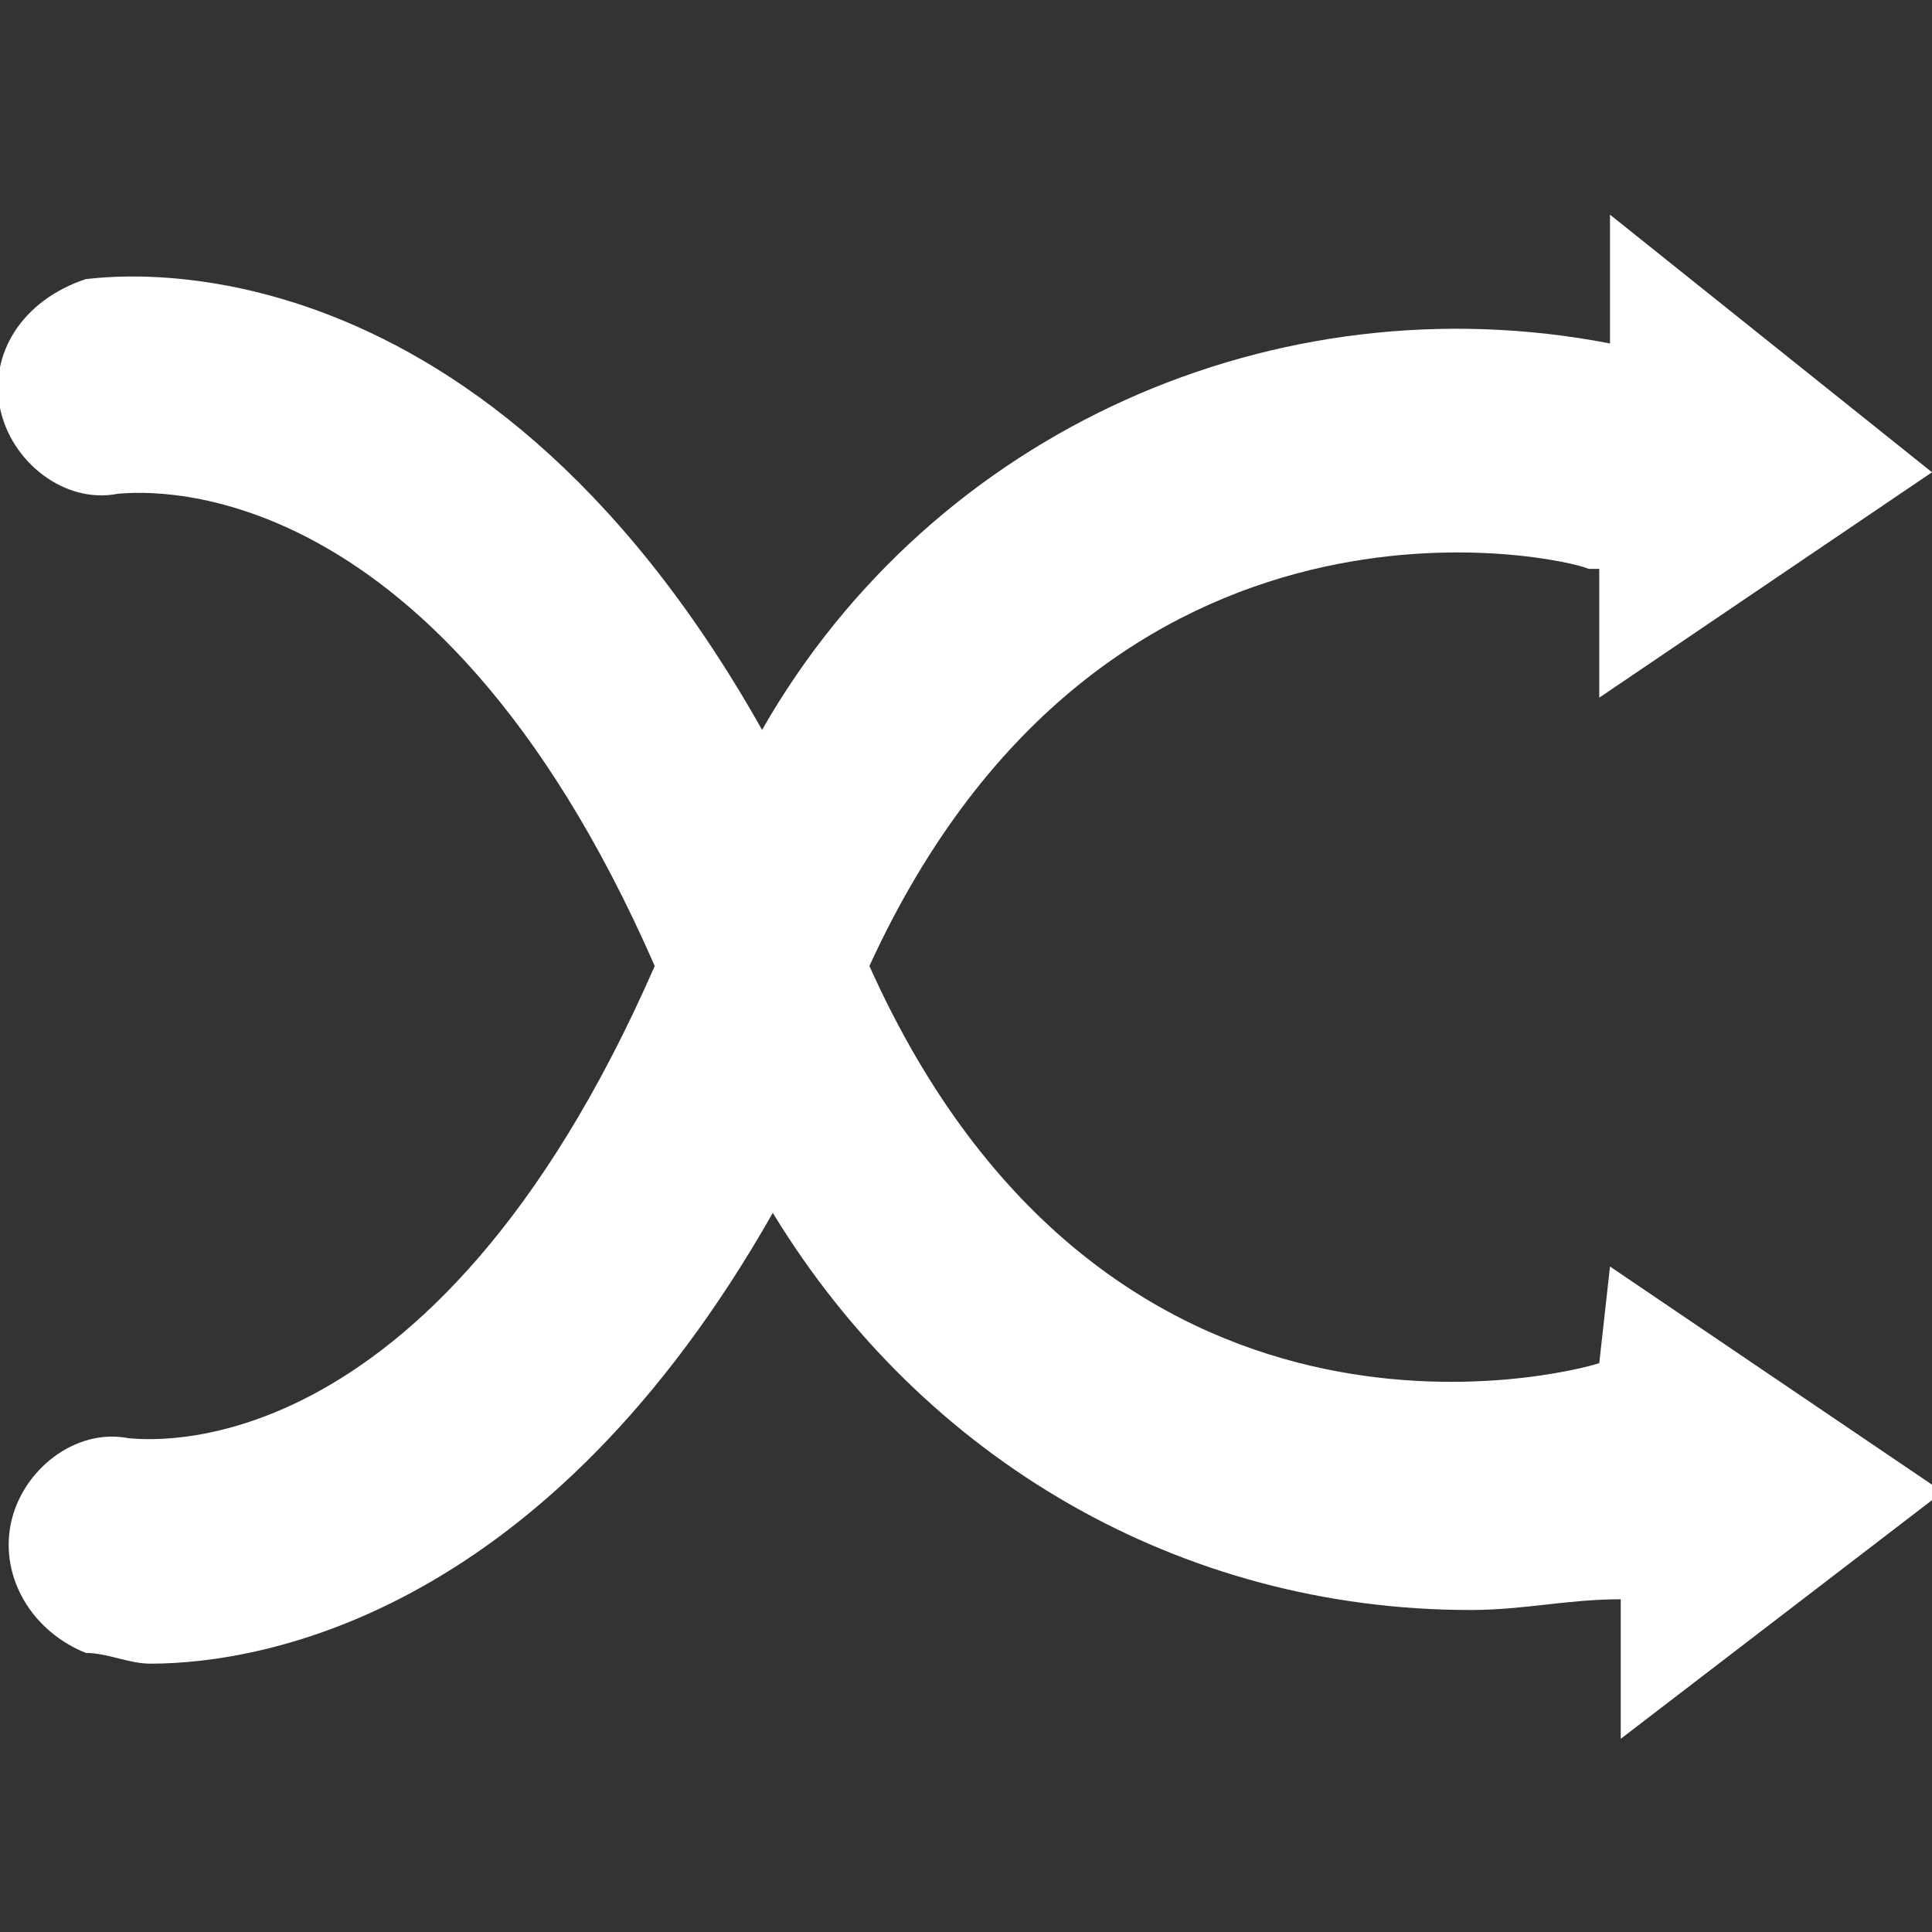 <?xml version="1.0" encoding="utf-8"?>
<!-- Generator: Adobe Illustrator 23.0.1, SVG Export Plug-In . SVG Version: 6.00 Build 0)  -->
<svg version="1.1" id="b86c1ec1-17ed-444d-ab0f-dd7cd9721273"
	 xmlns="http://www.w3.org/2000/svg" xmlns:xlink="http://www.w3.org/1999/xlink" x="0px" y="0px" viewBox="0 0 18 18"
	 style="enable-background:new 0 0 18 18;" xml:space="preserve">
<rect x="0" y="0" width="18" height="18" fill="#333333" stroke="none"/>
<style type="text/css">
	.st0{fill-rule:evenodd;clip-rule:evenodd;fill:#FFFFFF;}
</style>
<title>Zeichenfläche 18</title>
<path class="st0" d="M14.9,12.7L14.9,12.7c-0.3,0.1-4.6,1.2-6.8-3.7c2.2-4.8,6.5-3.8,6.7-3.7h0.1v1.2L18,4.4L15,2v1.2
	c-3.1-0.6-6.3,0.8-7.9,3.6C4.4,2,0.9,2.6,0.8,2.6C0.2,2.8-0.1,3.3,0,3.8c0.1,0.5,0.6,0.9,1.1,0.8c0.1,0,2.9-0.4,5,4.4
	c-2.1,4.8-4.8,4.4-4.9,4.4c-0.5-0.1-1,0.3-1.1,0.8c-0.1,0.5,0.2,1,0.7,1.2c0.2,0,0.4,0.1,0.6,0.1c1.1,0,3.7-0.5,5.8-4.2
	c1.4,2.3,3.8,3.7,6.5,3.7c0.5,0,0.9-0.1,1.4-0.1l0,1.3l3-2.3l-3.1-2.1L14.9,12.7z"/>
</svg>
